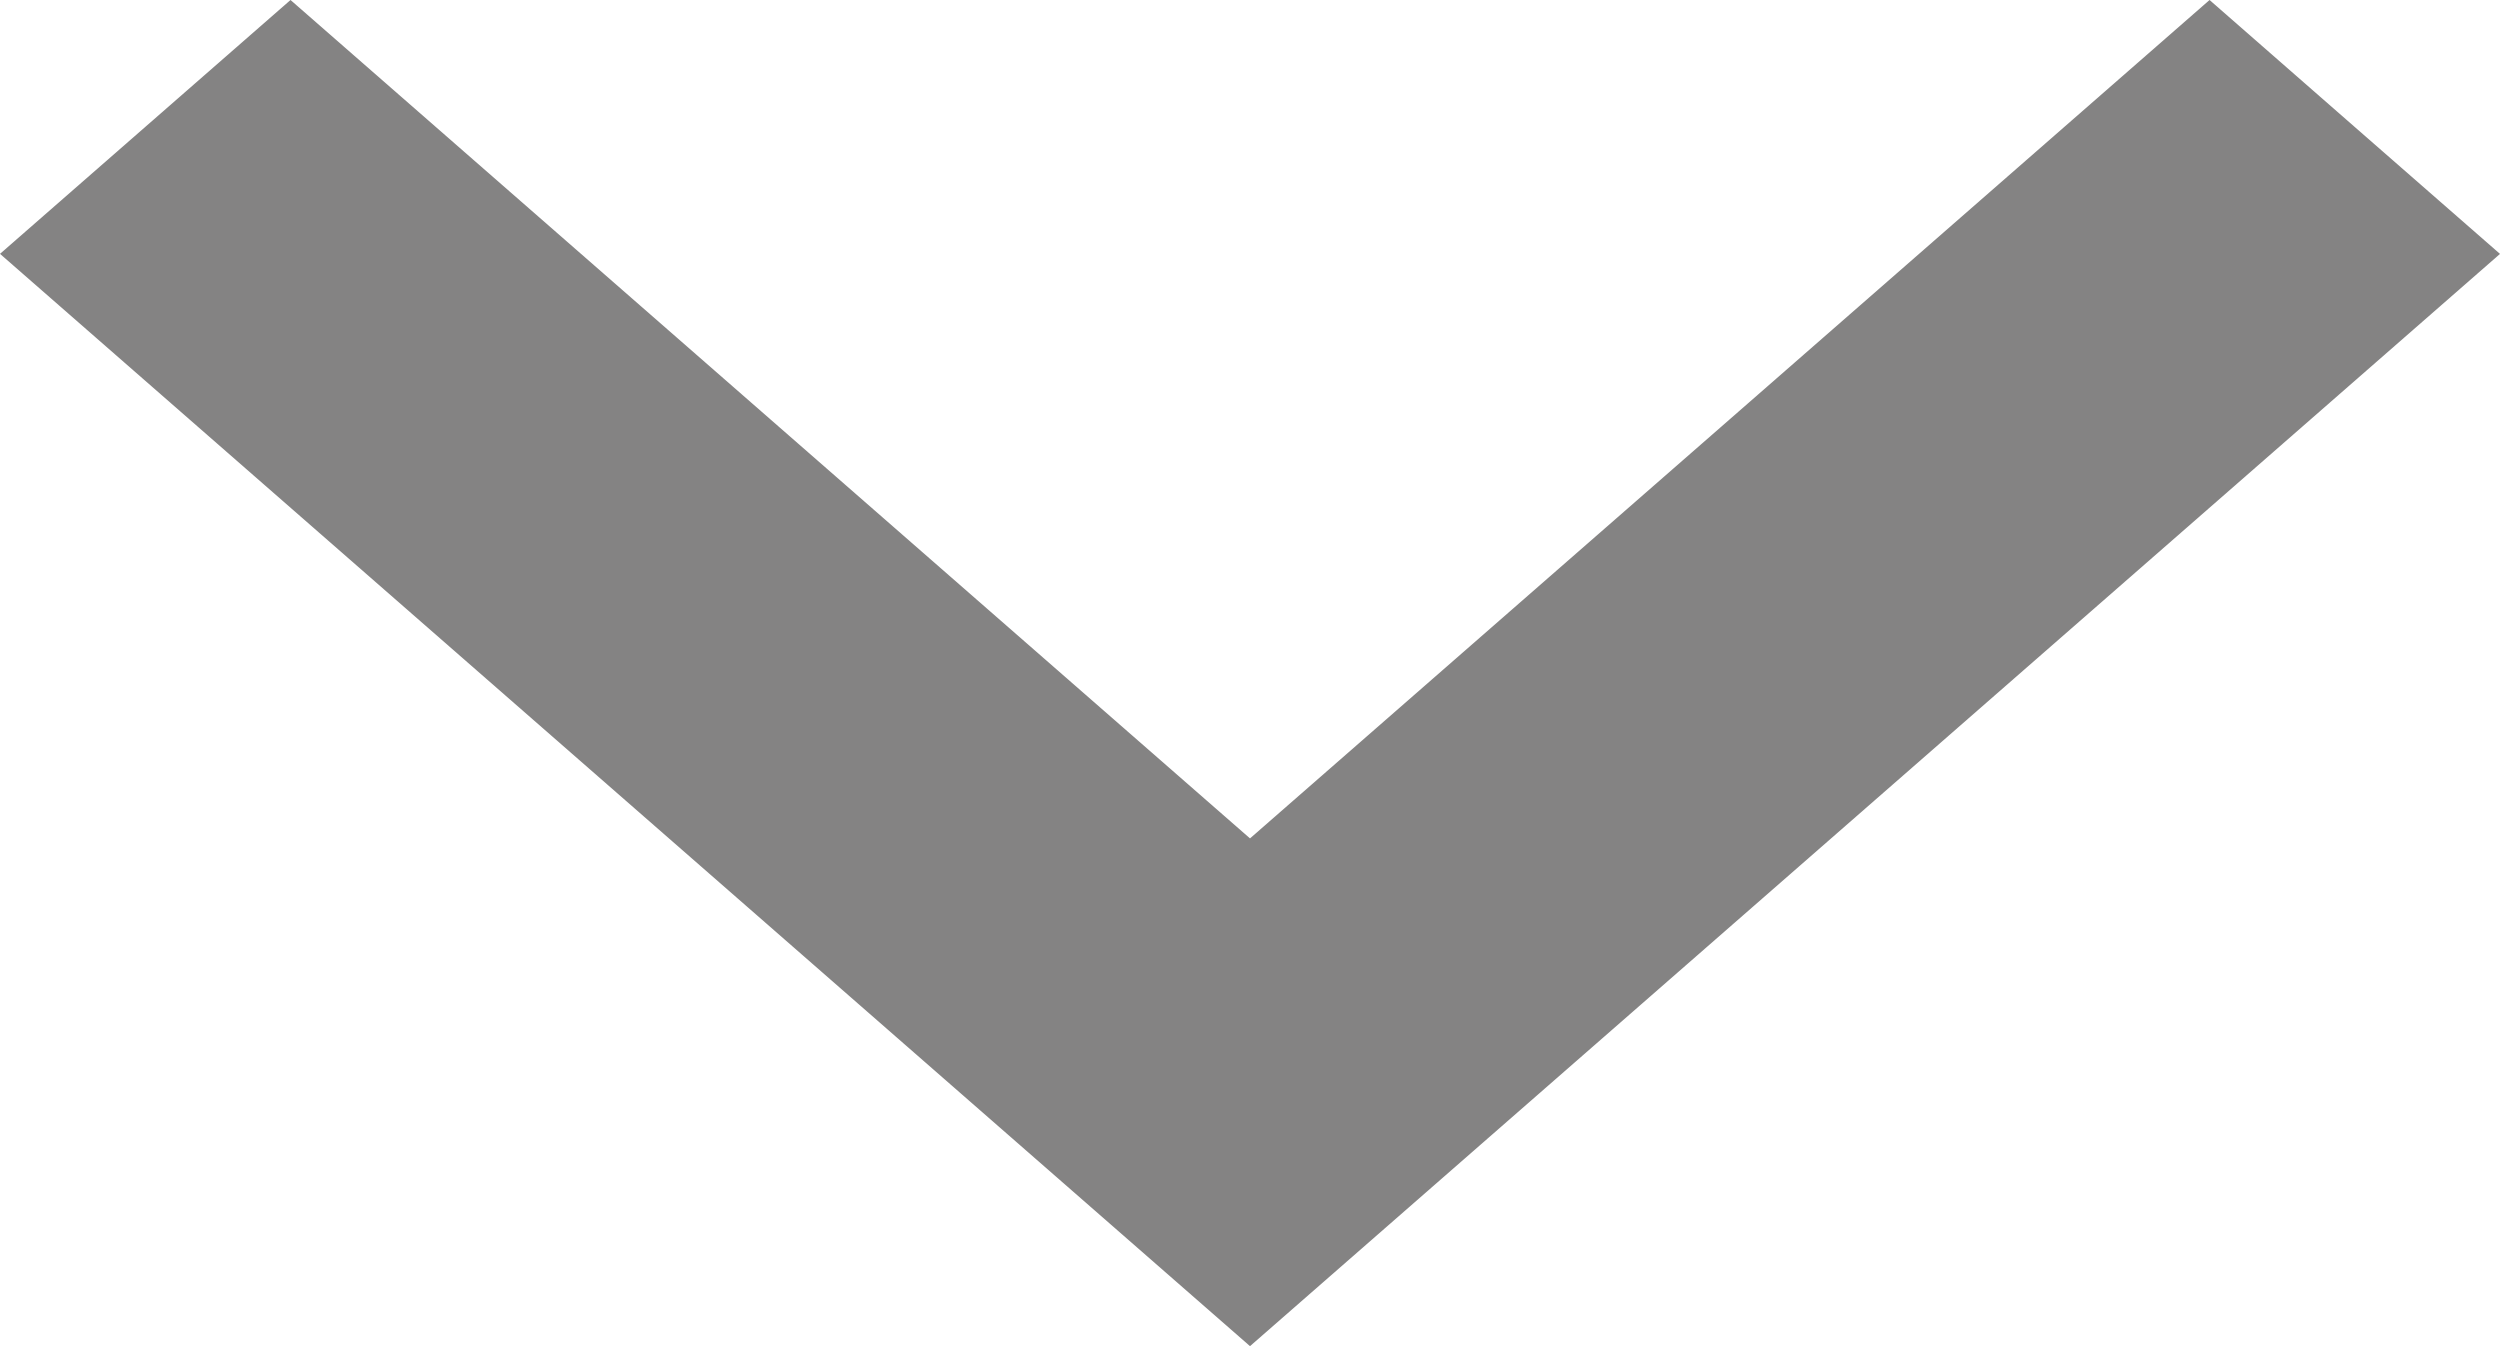 <svg width="39" height="21" viewBox="0 0 39 21" fill="none" xmlns="http://www.w3.org/2000/svg">
<g clip-path="url(#clip0_360_1332)">
<path fill-rule="evenodd" clip-rule="evenodd" d="M2.266 1.98L4.532 0L12.016 6.54L19.5 13.079L26.985 6.54L34.469 4.11035e-07L36.734 1.981L39 3.961L29.25 12.481L19.5 21L9.75 12.48L2.03195e-07 3.96L2.266 1.98Z" fill="#848383"/>
</g>
<defs>
<clipPath id="clip0_360_1332">
<rect width="21" height="39" fill="white" transform="translate(0 21) rotate(-90)"/>
</clipPath>
</defs>
</svg>
